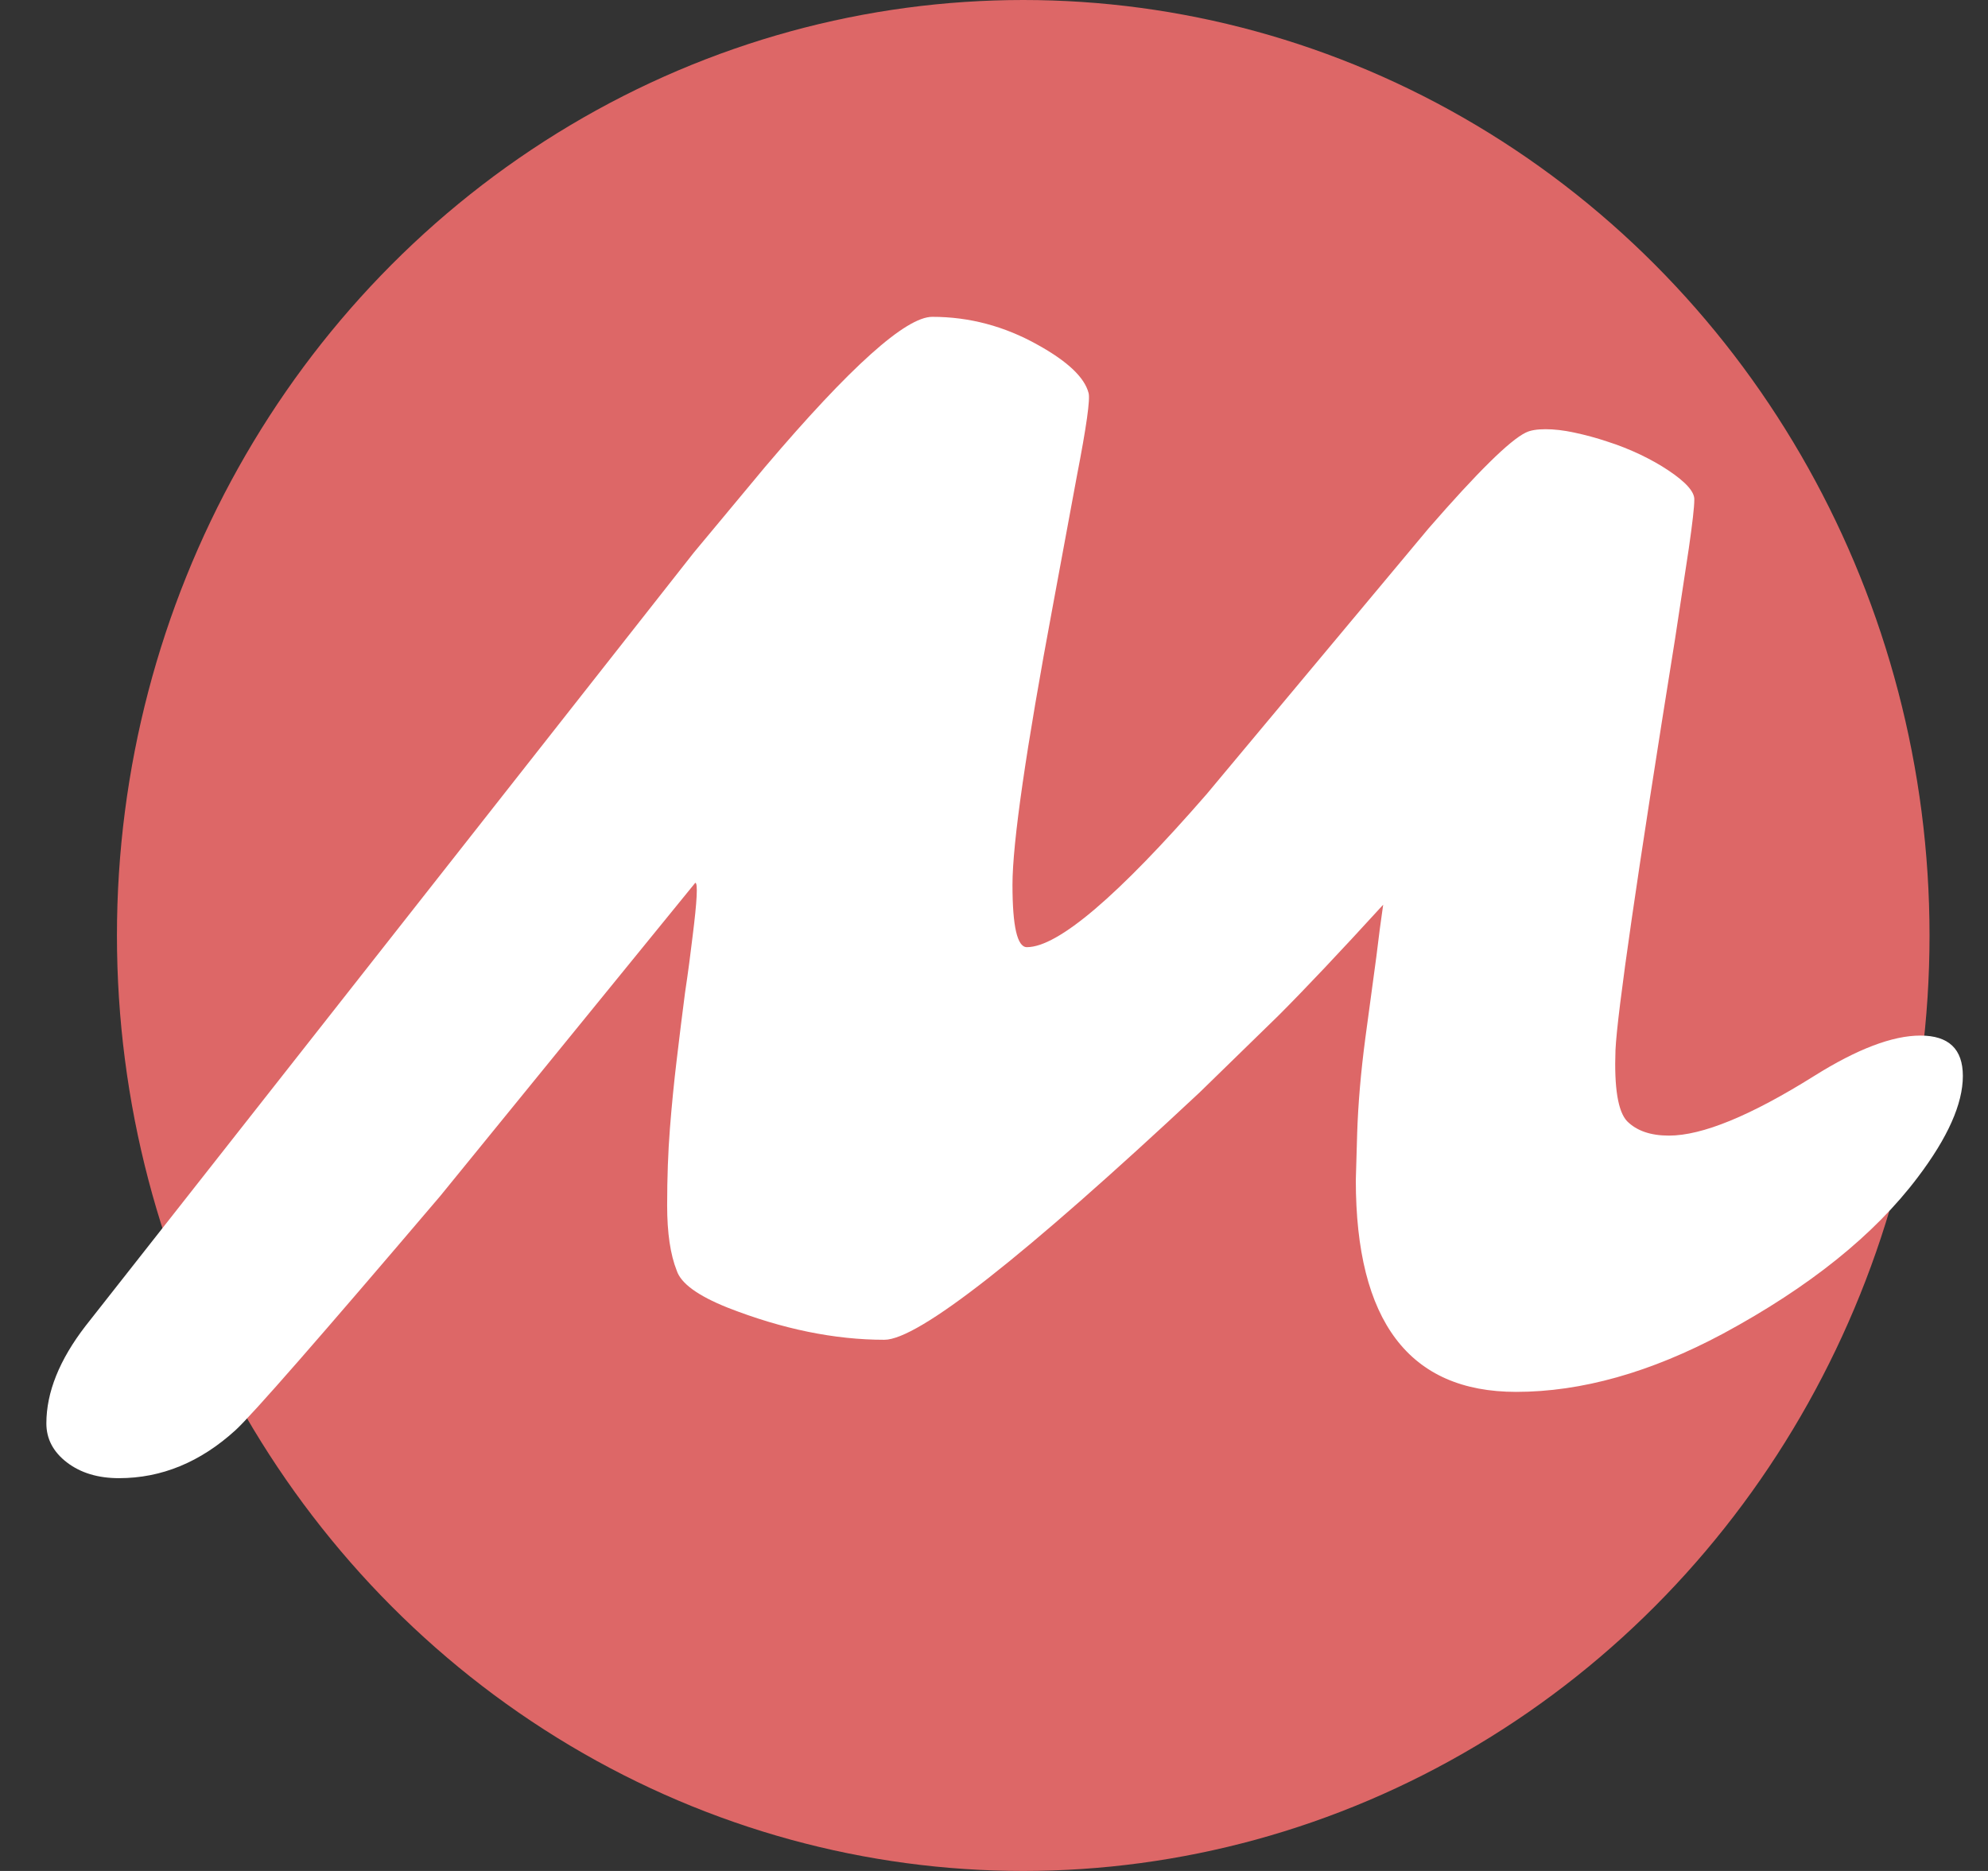 <svg width="34" height="32" viewBox="0 0 34 32" fill="none" xmlns="http://www.w3.org/2000/svg">
<rect x="0" y="0" width="34" height="32" fill="#333333" stroke="none"/>
<ellipse cx="17.5" cy="16" rx="15.5" ry="16" fill="#DD6767"/>
<path d="M23.188 20.185L23.211 19.388C23.227 18.888 23.273 18.341 23.352 17.747L23.539 16.364C23.578 16.036 23.617 15.739 23.656 15.474C22.914 16.286 22.316 16.919 21.863 17.372L20.516 18.685C17.5 21.505 15.703 22.915 15.125 22.915C14.273 22.915 13.379 22.732 12.441 22.364C11.934 22.161 11.645 21.95 11.574 21.732C11.465 21.458 11.41 21.087 11.41 20.618C11.41 20.142 11.426 19.704 11.457 19.306C11.488 18.907 11.527 18.513 11.574 18.122C11.621 17.724 11.668 17.345 11.715 16.985C11.77 16.618 11.812 16.298 11.844 16.024C11.922 15.407 11.938 15.099 11.891 15.099L7.531 20.454C5.477 22.868 4.309 24.204 4.027 24.462C3.426 25.009 2.762 25.282 2.035 25.282C1.676 25.282 1.379 25.192 1.145 25.013C0.91 24.833 0.793 24.61 0.793 24.345C0.793 23.814 1.016 23.259 1.461 22.681L11.867 9.45L13.086 7.985C14.539 6.274 15.492 5.419 15.945 5.419C16.578 5.419 17.18 5.579 17.75 5.899C18.258 6.181 18.547 6.454 18.617 6.72C18.648 6.821 18.582 7.294 18.418 8.138L18.008 10.353C17.547 12.821 17.316 14.415 17.316 15.134C17.316 15.845 17.398 16.2 17.562 16.2C18.094 16.2 19.117 15.329 20.633 13.587L24.43 9.04C25.266 8.079 25.82 7.532 26.094 7.399C26.172 7.36 26.285 7.341 26.434 7.341C26.582 7.341 26.746 7.36 26.926 7.399C27.113 7.439 27.301 7.489 27.488 7.552C27.684 7.614 27.871 7.689 28.051 7.774C28.23 7.86 28.391 7.95 28.531 8.044C28.836 8.247 28.984 8.415 28.977 8.548C28.977 8.673 28.945 8.95 28.883 9.38C28.82 9.802 28.742 10.317 28.648 10.927C28 14.966 27.66 17.31 27.629 17.958C27.605 18.607 27.672 19.013 27.828 19.177C27.992 19.341 28.23 19.423 28.543 19.423C29.113 19.423 29.941 19.083 31.027 18.403C31.762 17.942 32.367 17.712 32.844 17.712C33.328 17.712 33.57 17.942 33.57 18.403C33.57 18.88 33.312 19.458 32.797 20.138C32.055 21.122 30.945 22.013 29.469 22.81C28.227 23.474 27.047 23.806 25.93 23.806C24.102 23.806 23.188 22.599 23.188 20.185Z" fill="white"/>
</svg>
